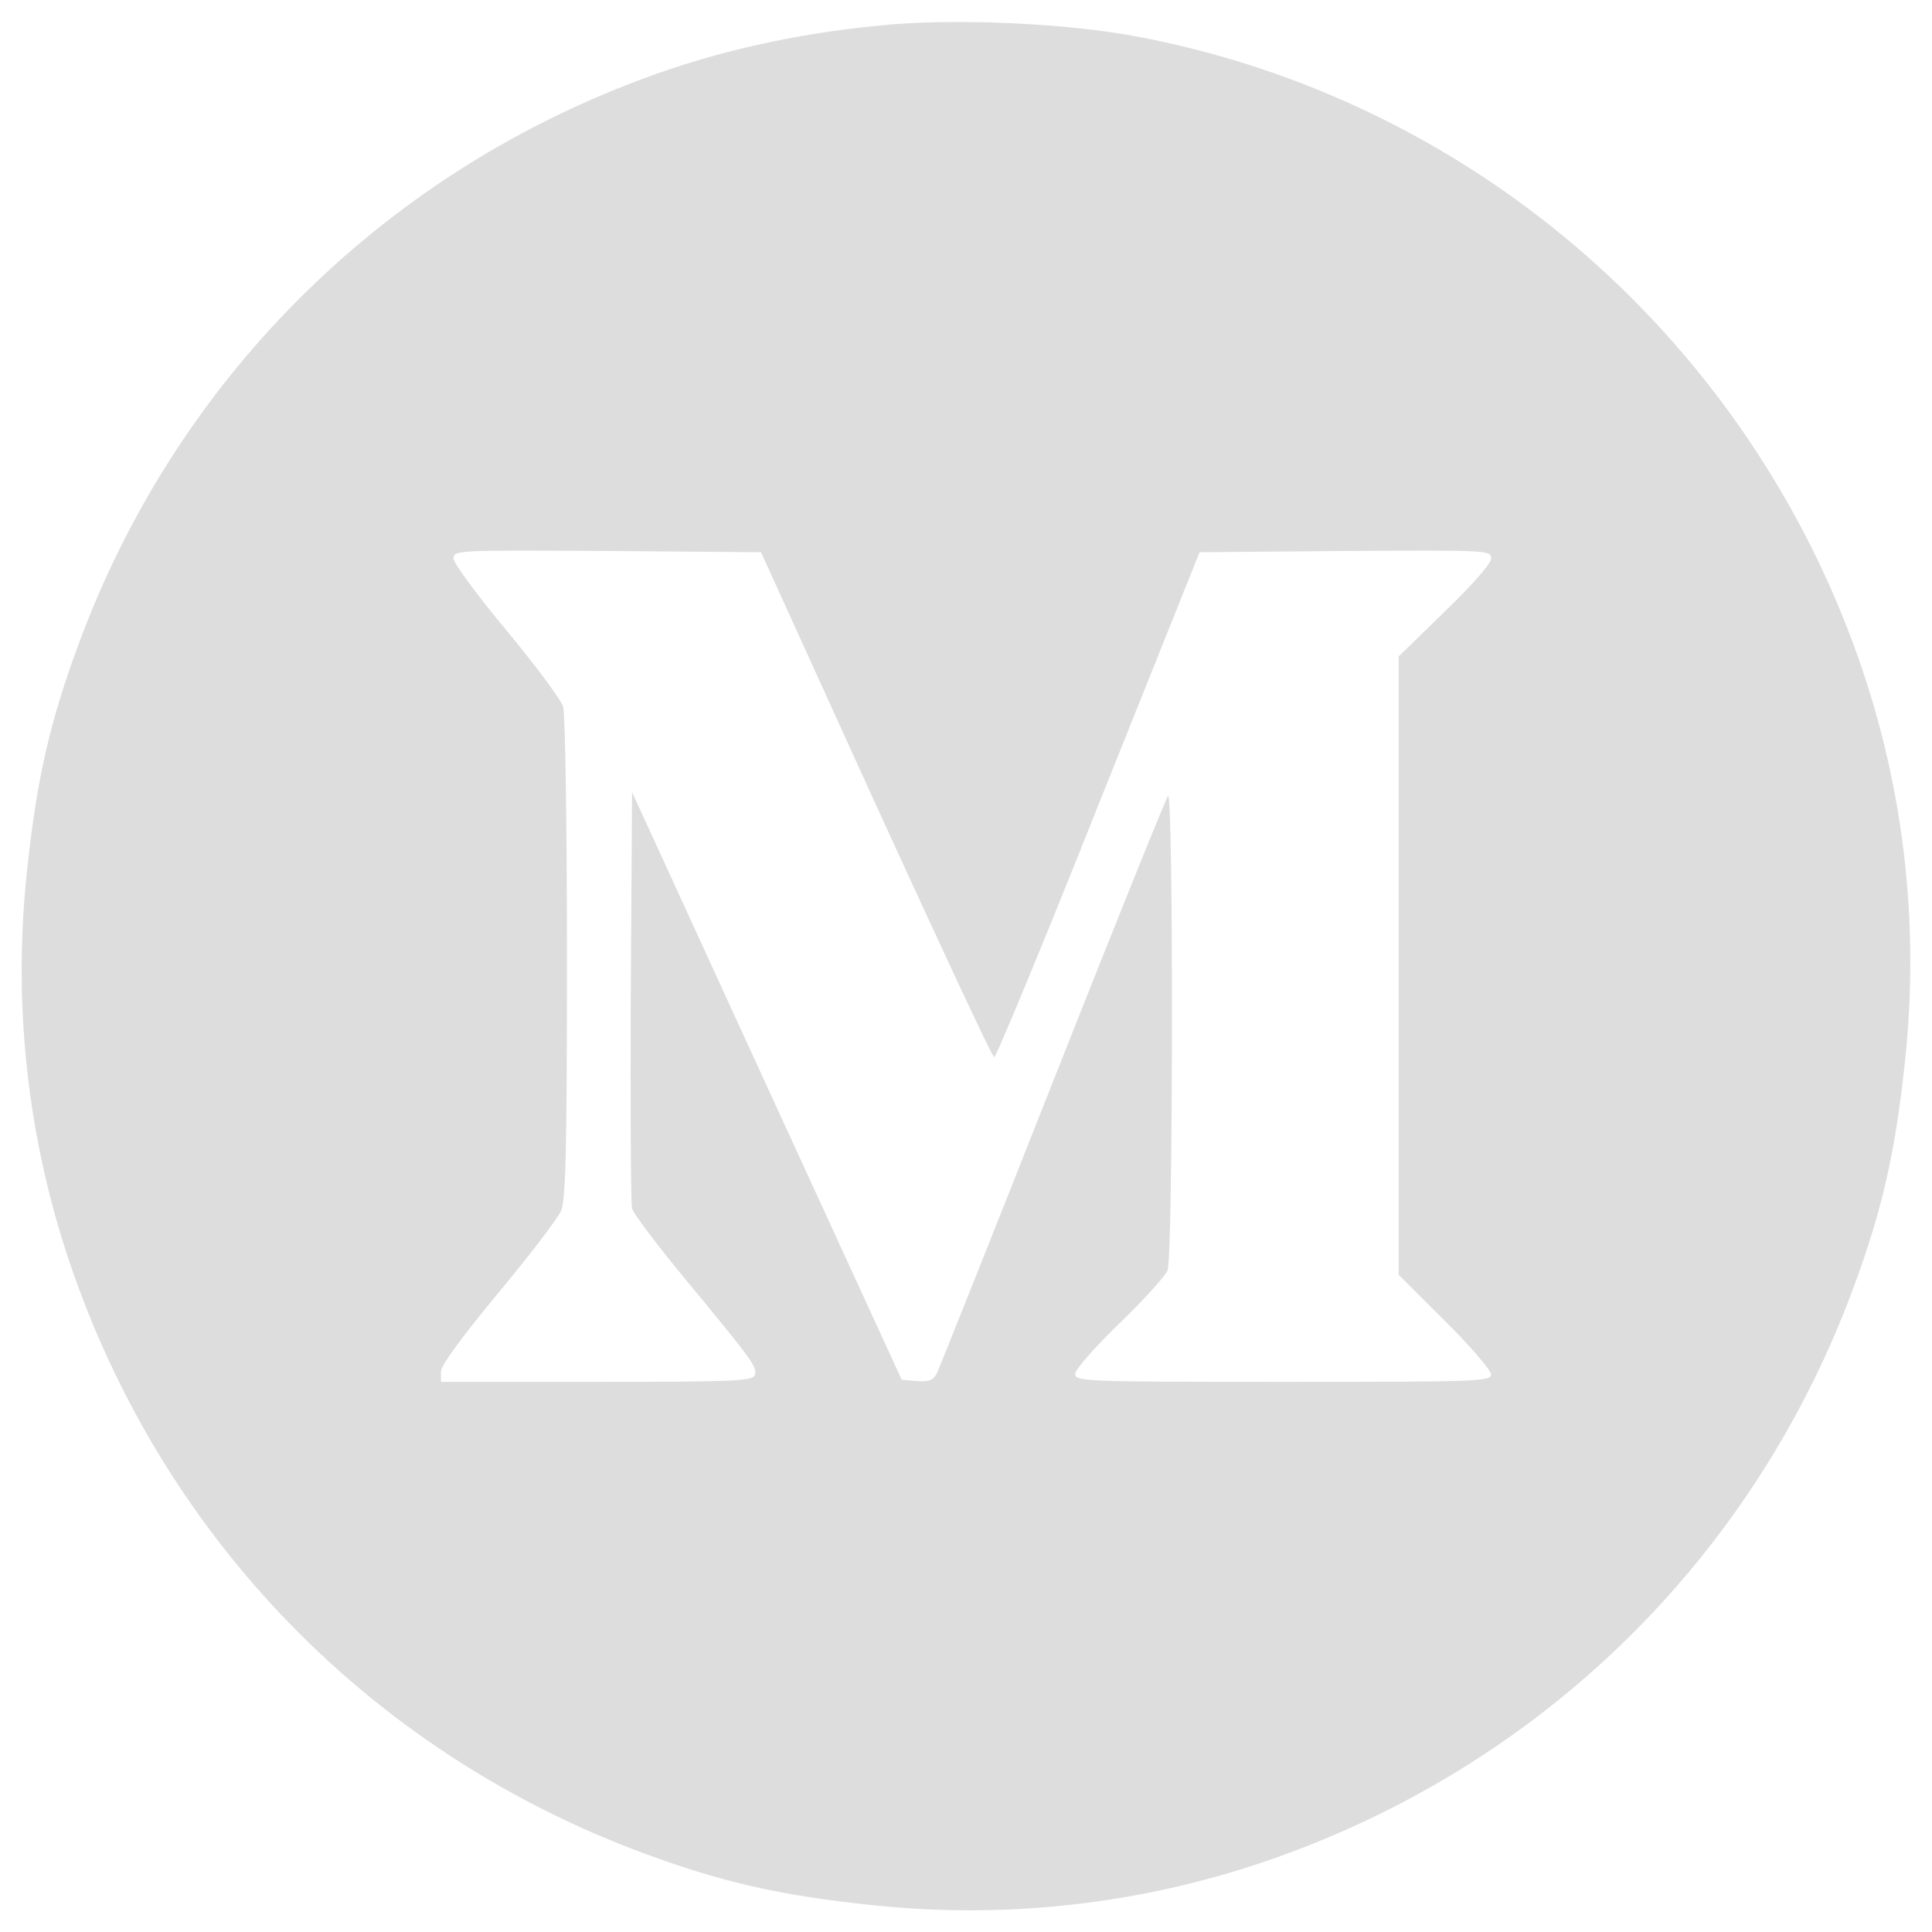 <svg width="53" height="53" viewBox="0 0 53 53" fill="none" xmlns="http://www.w3.org/2000/svg">
<path d="M24.138 0.699C21.764 0.929 19.586 1.425 17.569 2.186C10.39 4.87 4.801 10.482 2.151 17.685C1.367 19.805 1.01 21.372 0.745 23.85C0.319 27.768 0.803 31.663 2.151 35.315C4.824 42.564 10.436 48.176 17.684 50.849C19.805 51.633 21.372 51.99 23.85 52.255C27.768 52.681 31.663 52.197 35.315 50.849C42.564 48.176 48.176 42.564 50.849 35.315C51.633 33.195 51.99 31.628 52.255 29.15C52.681 25.232 52.197 21.337 50.849 17.685C47.669 9.077 40.259 2.75 31.294 1.022C29.289 0.63 26.154 0.492 24.138 0.699ZM24.022 22.064C25.762 25.866 27.214 28.989 27.272 29.001C27.318 29.024 28.609 25.912 30.13 22.087L32.907 15.149L36.906 15.115C40.847 15.092 40.904 15.092 40.904 15.322C40.904 15.46 40.42 16.014 39.637 16.774L38.369 18.007V26.488V34.97L39.637 36.237C40.34 36.929 40.904 37.597 40.904 37.701C40.904 37.897 40.582 37.908 35.2 37.908C29.703 37.908 29.496 37.897 29.496 37.689C29.496 37.574 30.015 36.975 30.706 36.306C31.374 35.661 31.974 35.004 32.031 34.843C32.181 34.463 32.193 21.683 32.043 21.833C31.985 21.902 30.556 25.44 28.874 29.703C27.191 33.967 25.762 37.551 25.693 37.689C25.59 37.874 25.474 37.908 25.152 37.885L24.737 37.851L21.038 29.796L17.339 21.729L17.304 27.318C17.293 30.383 17.304 33.011 17.339 33.149C17.373 33.287 18.03 34.163 18.814 35.108C20.634 37.309 20.784 37.505 20.704 37.724C20.634 37.885 20.139 37.908 16.359 37.908H12.096V37.632C12.096 37.459 12.626 36.733 13.663 35.477C14.527 34.44 15.299 33.426 15.391 33.218C15.518 32.919 15.553 31.639 15.553 26.304C15.553 22.697 15.507 19.598 15.449 19.39C15.391 19.194 14.688 18.249 13.893 17.293C13.098 16.336 12.441 15.449 12.441 15.322C12.441 15.092 12.522 15.092 16.659 15.115L20.877 15.149L24.022 22.064Z" fill="#DDDDDD"/>
</svg>
